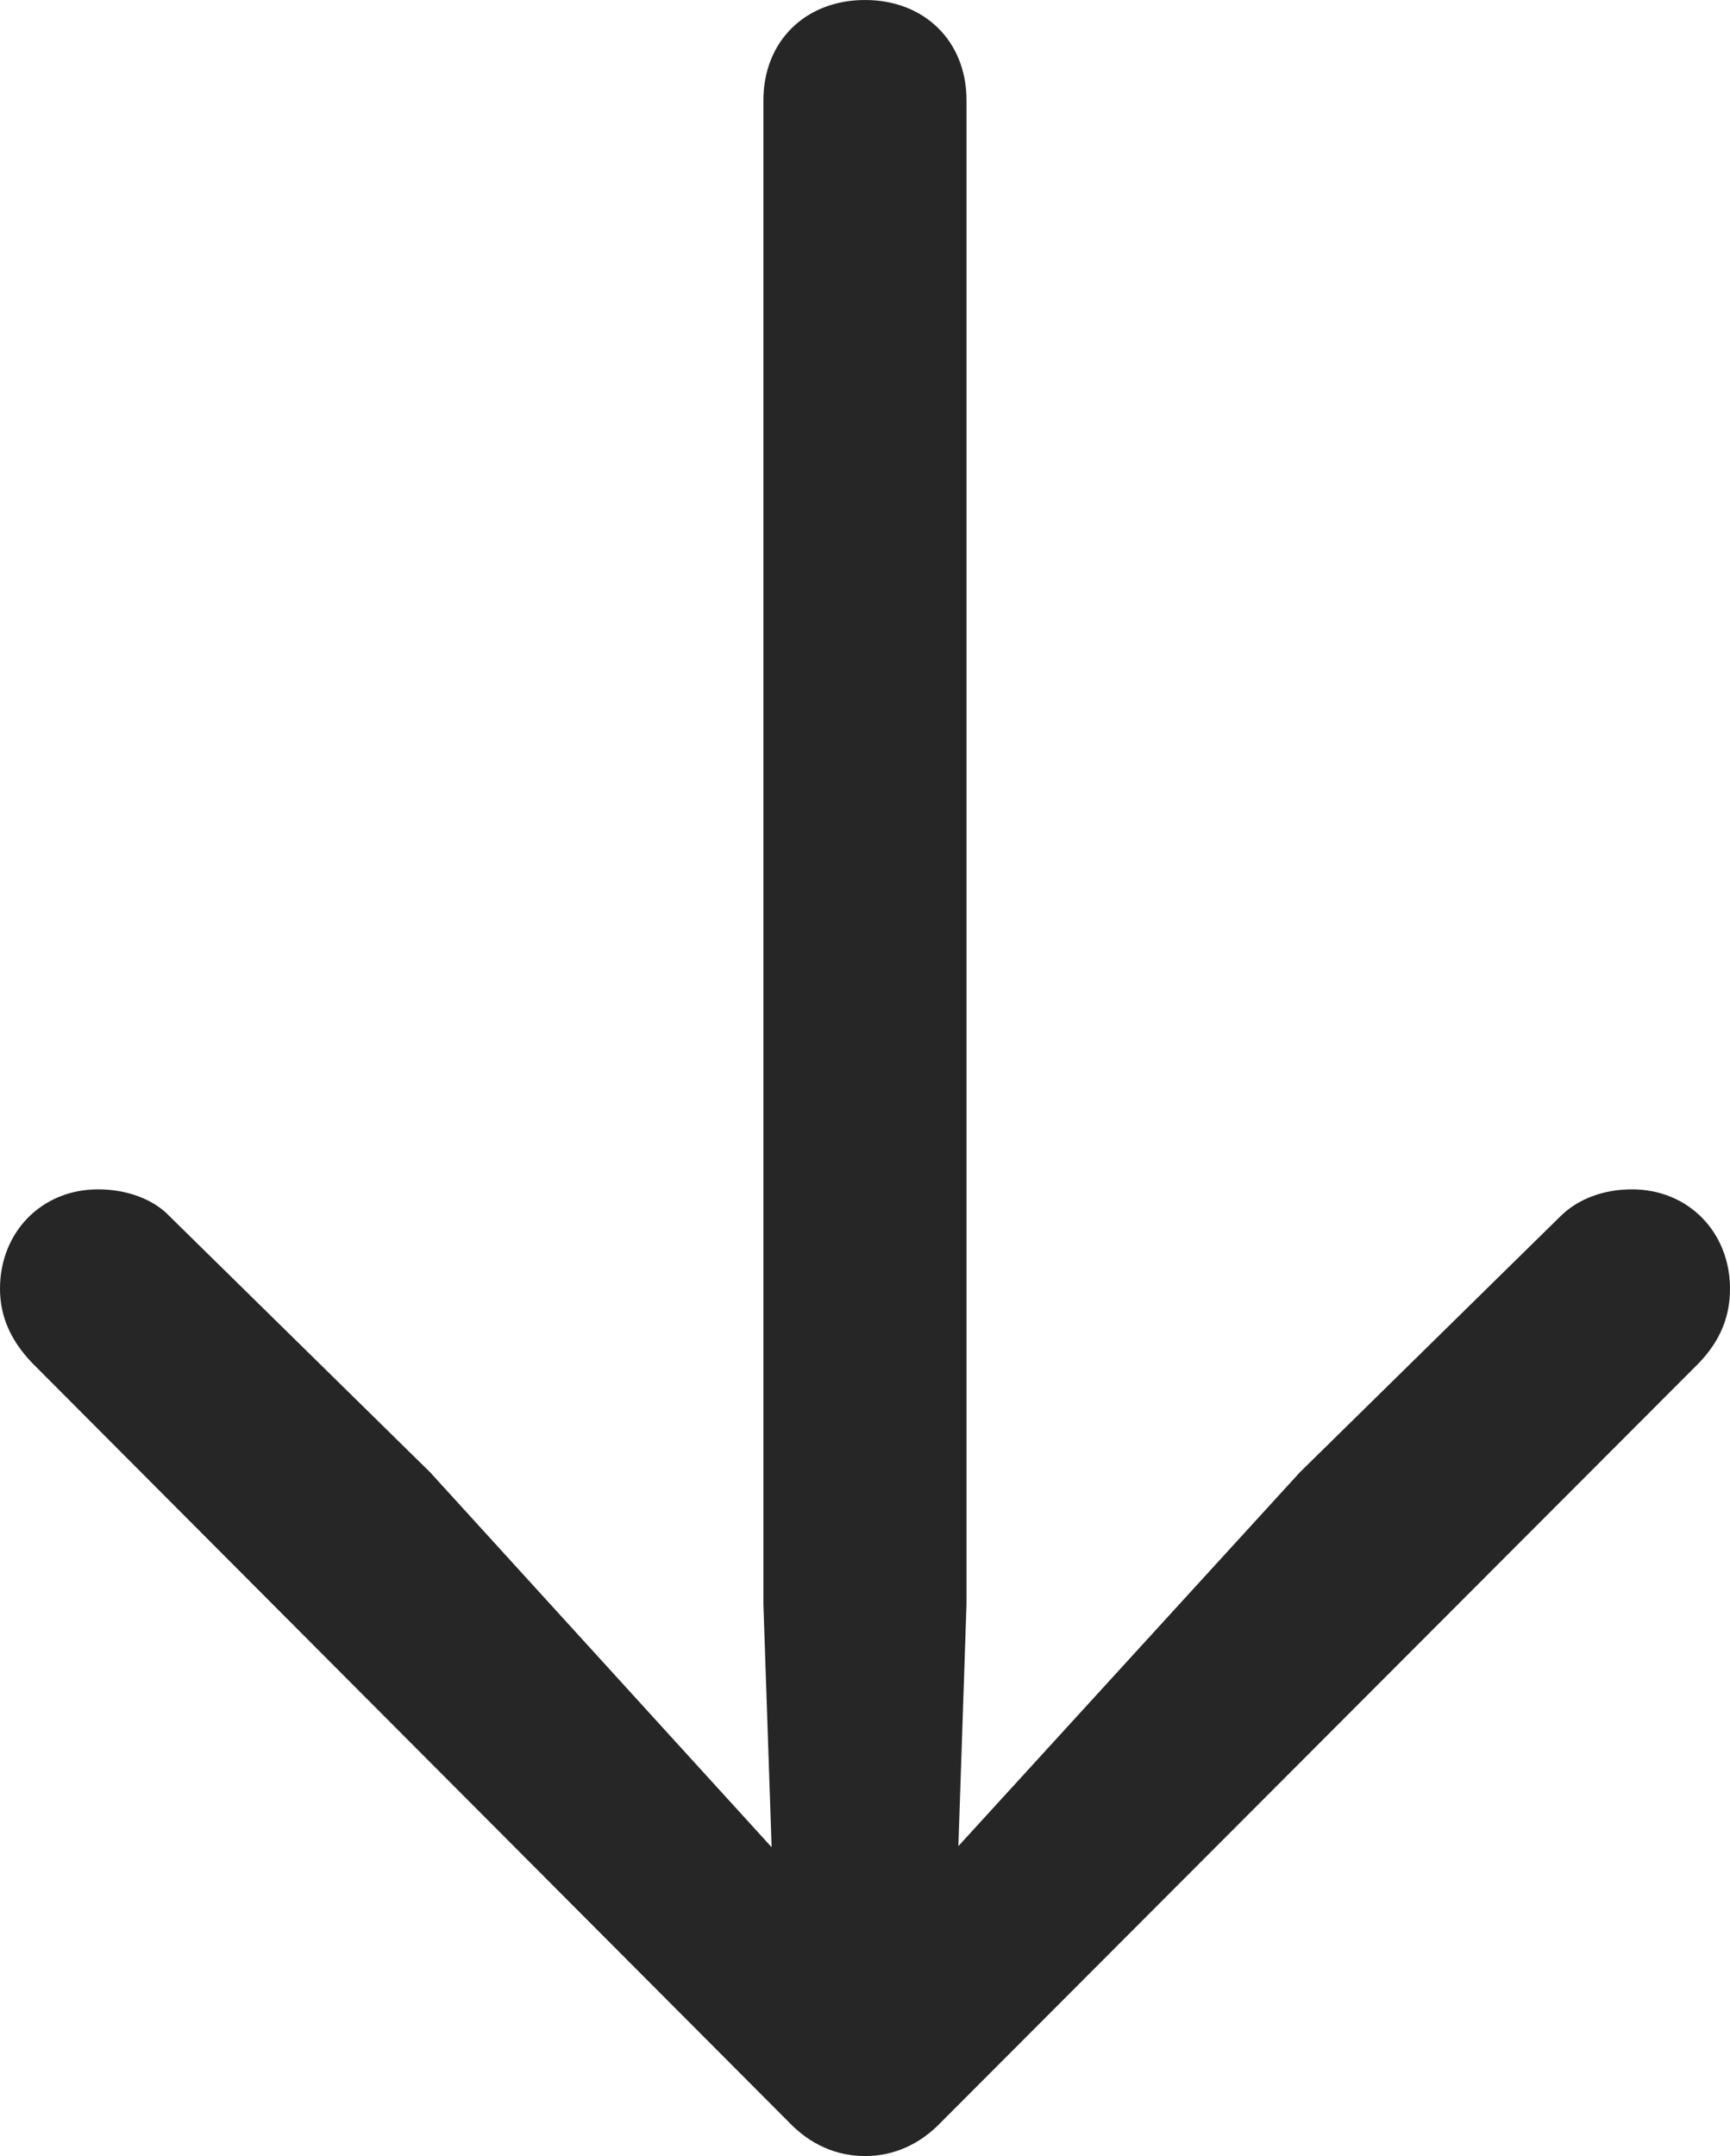 <?xml version="1.0" encoding="UTF-8"?>
<!--Generator: Apple Native CoreSVG 175.5-->
<!DOCTYPE svg
PUBLIC "-//W3C//DTD SVG 1.1//EN"
       "http://www.w3.org/Graphics/SVG/1.1/DTD/svg11.dtd">
<svg version="1.1" xmlns="http://www.w3.org/2000/svg" xmlns:xlink="http://www.w3.org/1999/xlink" width="18.506" height="23.059">
 <g>
  <rect height="23.059" opacity="0" width="18.506" x="0" y="0"/>
  <path d="M9.253 0C8.618 0 8.166 0.439 8.166 1.074L8.166 17.151L8.289 20.789L8.972 20.544L4.602 15.747L1.819 13.013C1.636 12.817 1.343 12.72 1.05 12.72C0.439 12.72 0 13.184 0 13.782C0 14.075 0.11 14.331 0.342 14.575L8.435 22.693C8.667 22.937 8.948 23.059 9.253 23.059C9.558 23.059 9.839 22.937 10.071 22.693L18.176 14.575C18.408 14.331 18.506 14.075 18.506 13.782C18.506 13.184 18.066 12.72 17.456 12.72C17.163 12.72 16.882 12.817 16.687 13.013L13.904 15.747L9.521 20.544L10.217 20.789L10.339 17.151L10.339 1.074C10.339 0.439 9.888 0 9.253 0Z" fill="#000000" fill-opacity="0.85"/>
 </g>
</svg>
